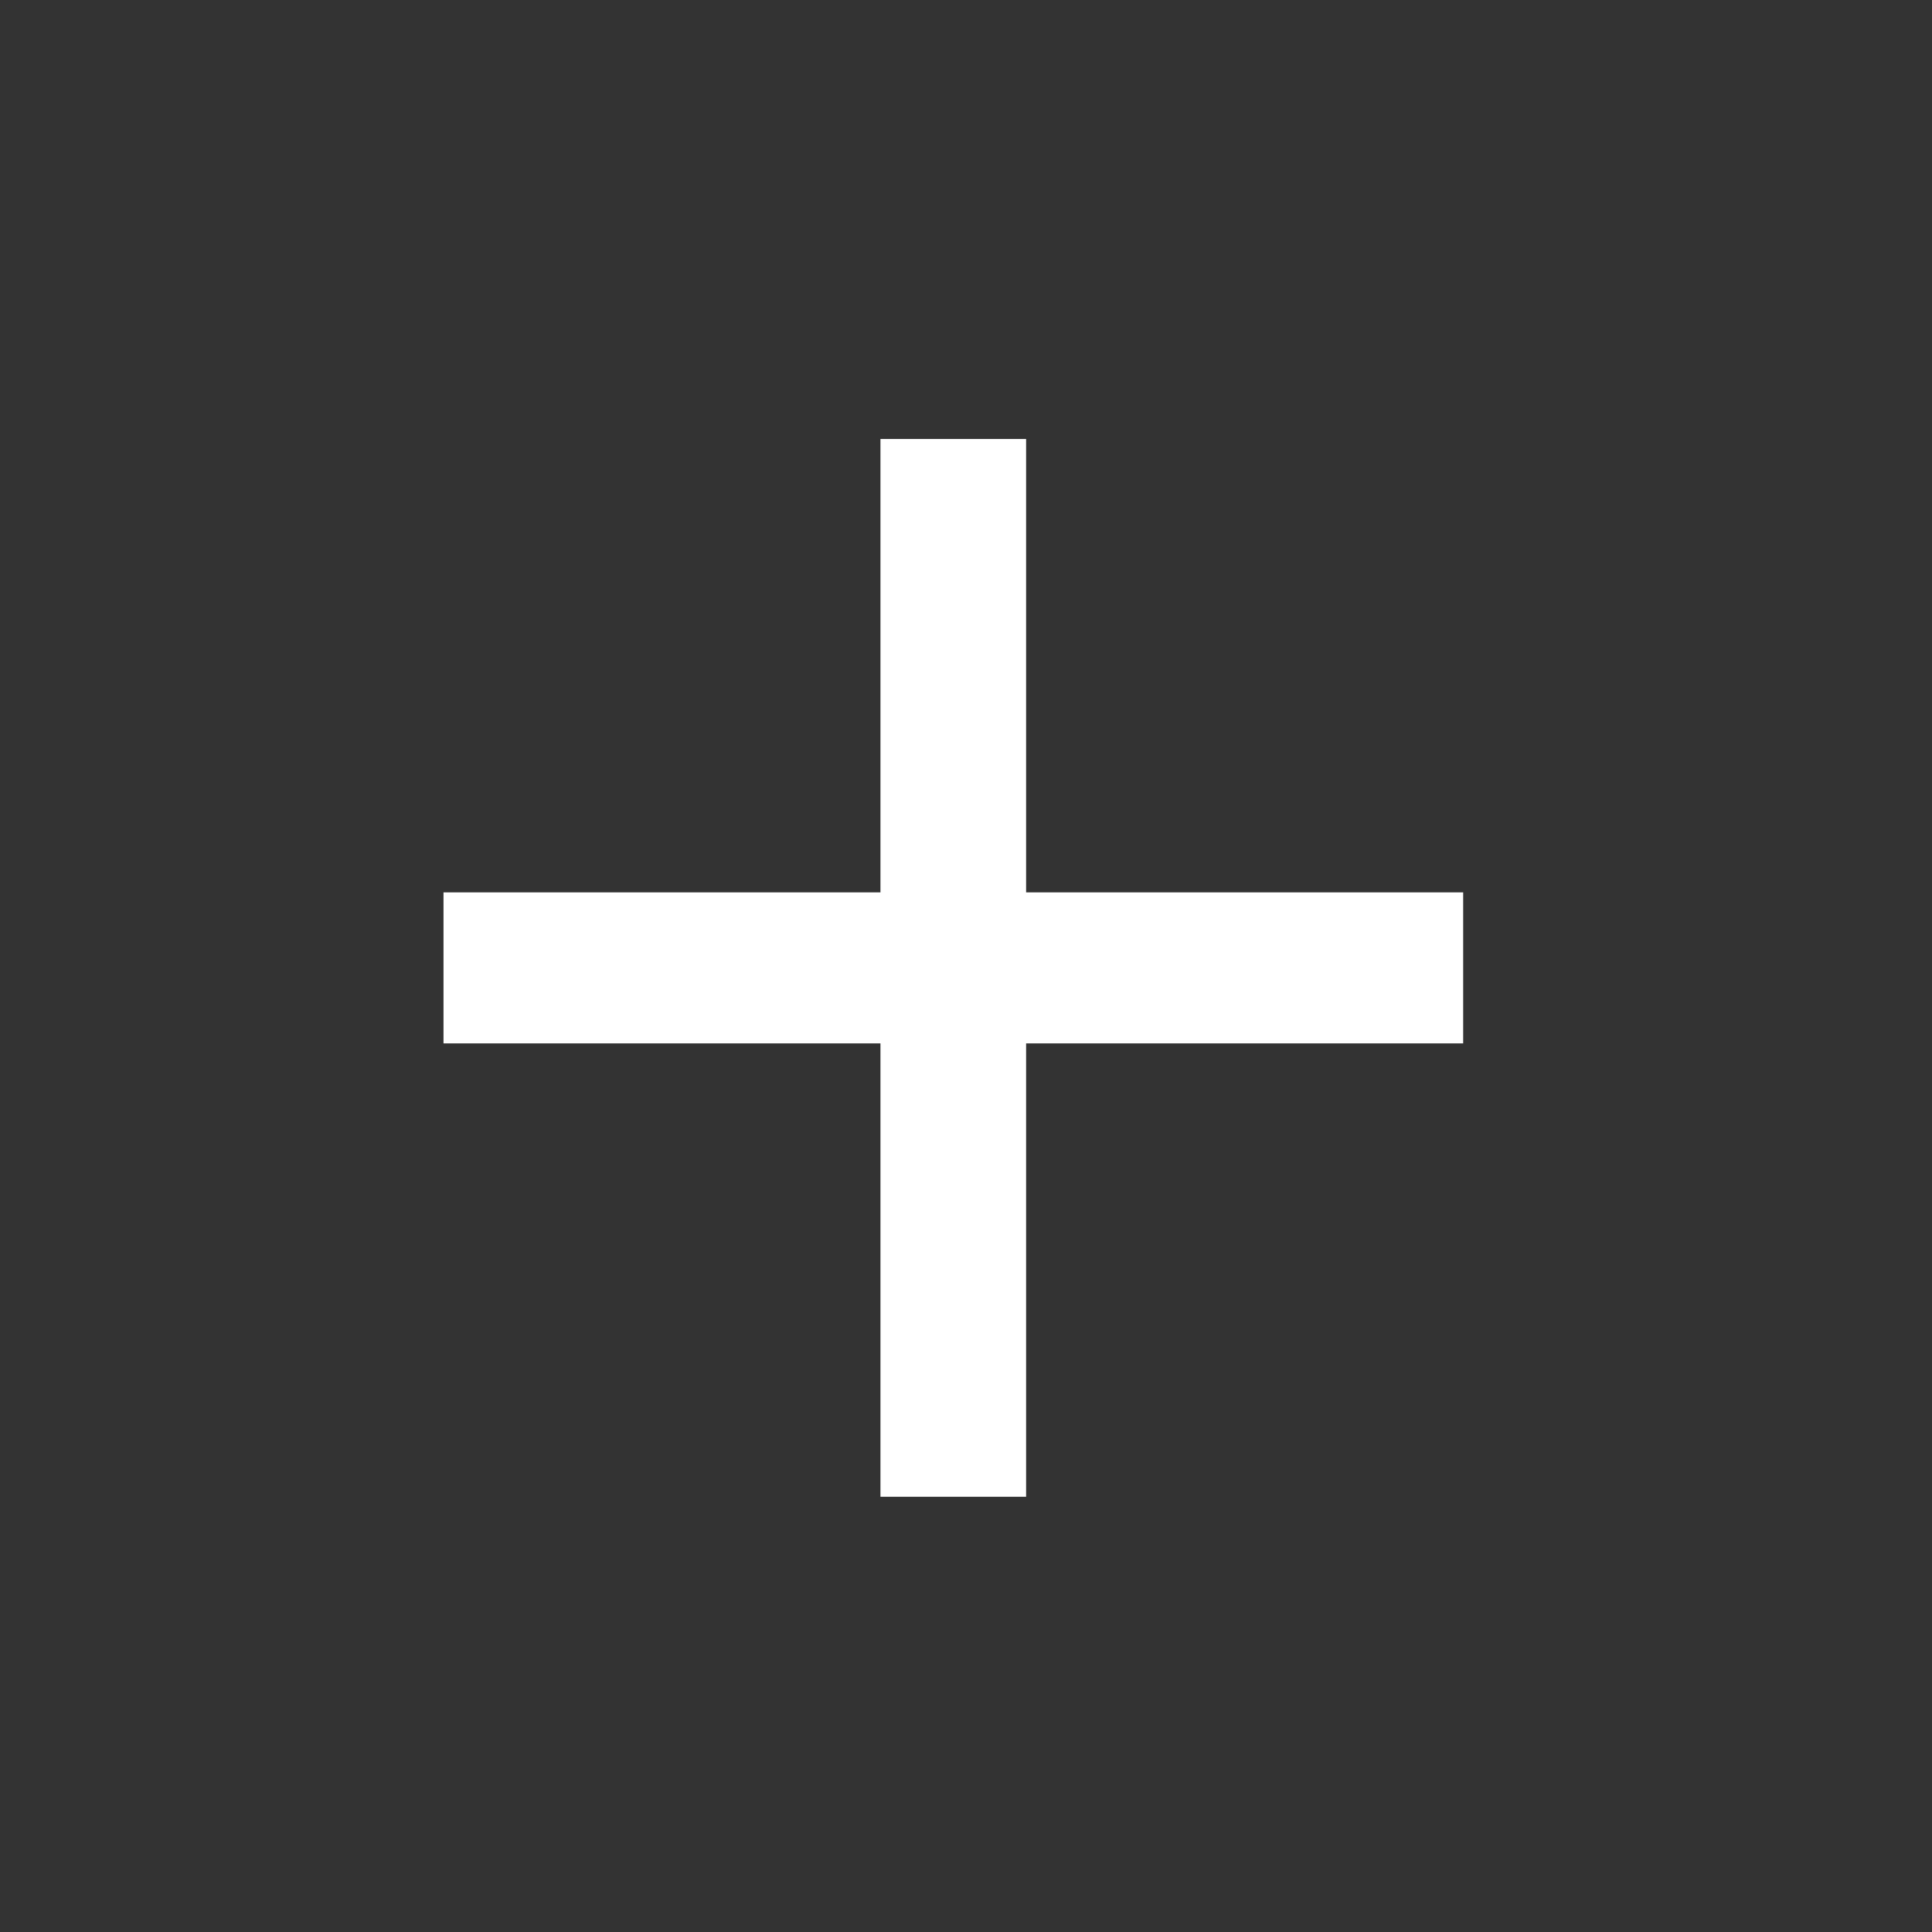 <svg width="18" height="18" viewBox="0 0 18 18" fill="none" xmlns="http://www.w3.org/2000/svg">
<rect x="0" y="0" width="18" height="18" fill="#333333" stroke="none"/>
<path fill-rule="evenodd" clip-rule="evenodd" d="M8.203 4.09V8.314H4.132V9.721H8.203V13.945H9.56V9.721H13.632V8.314H9.56V4.09H8.203Z" fill="white"/>
</svg>

